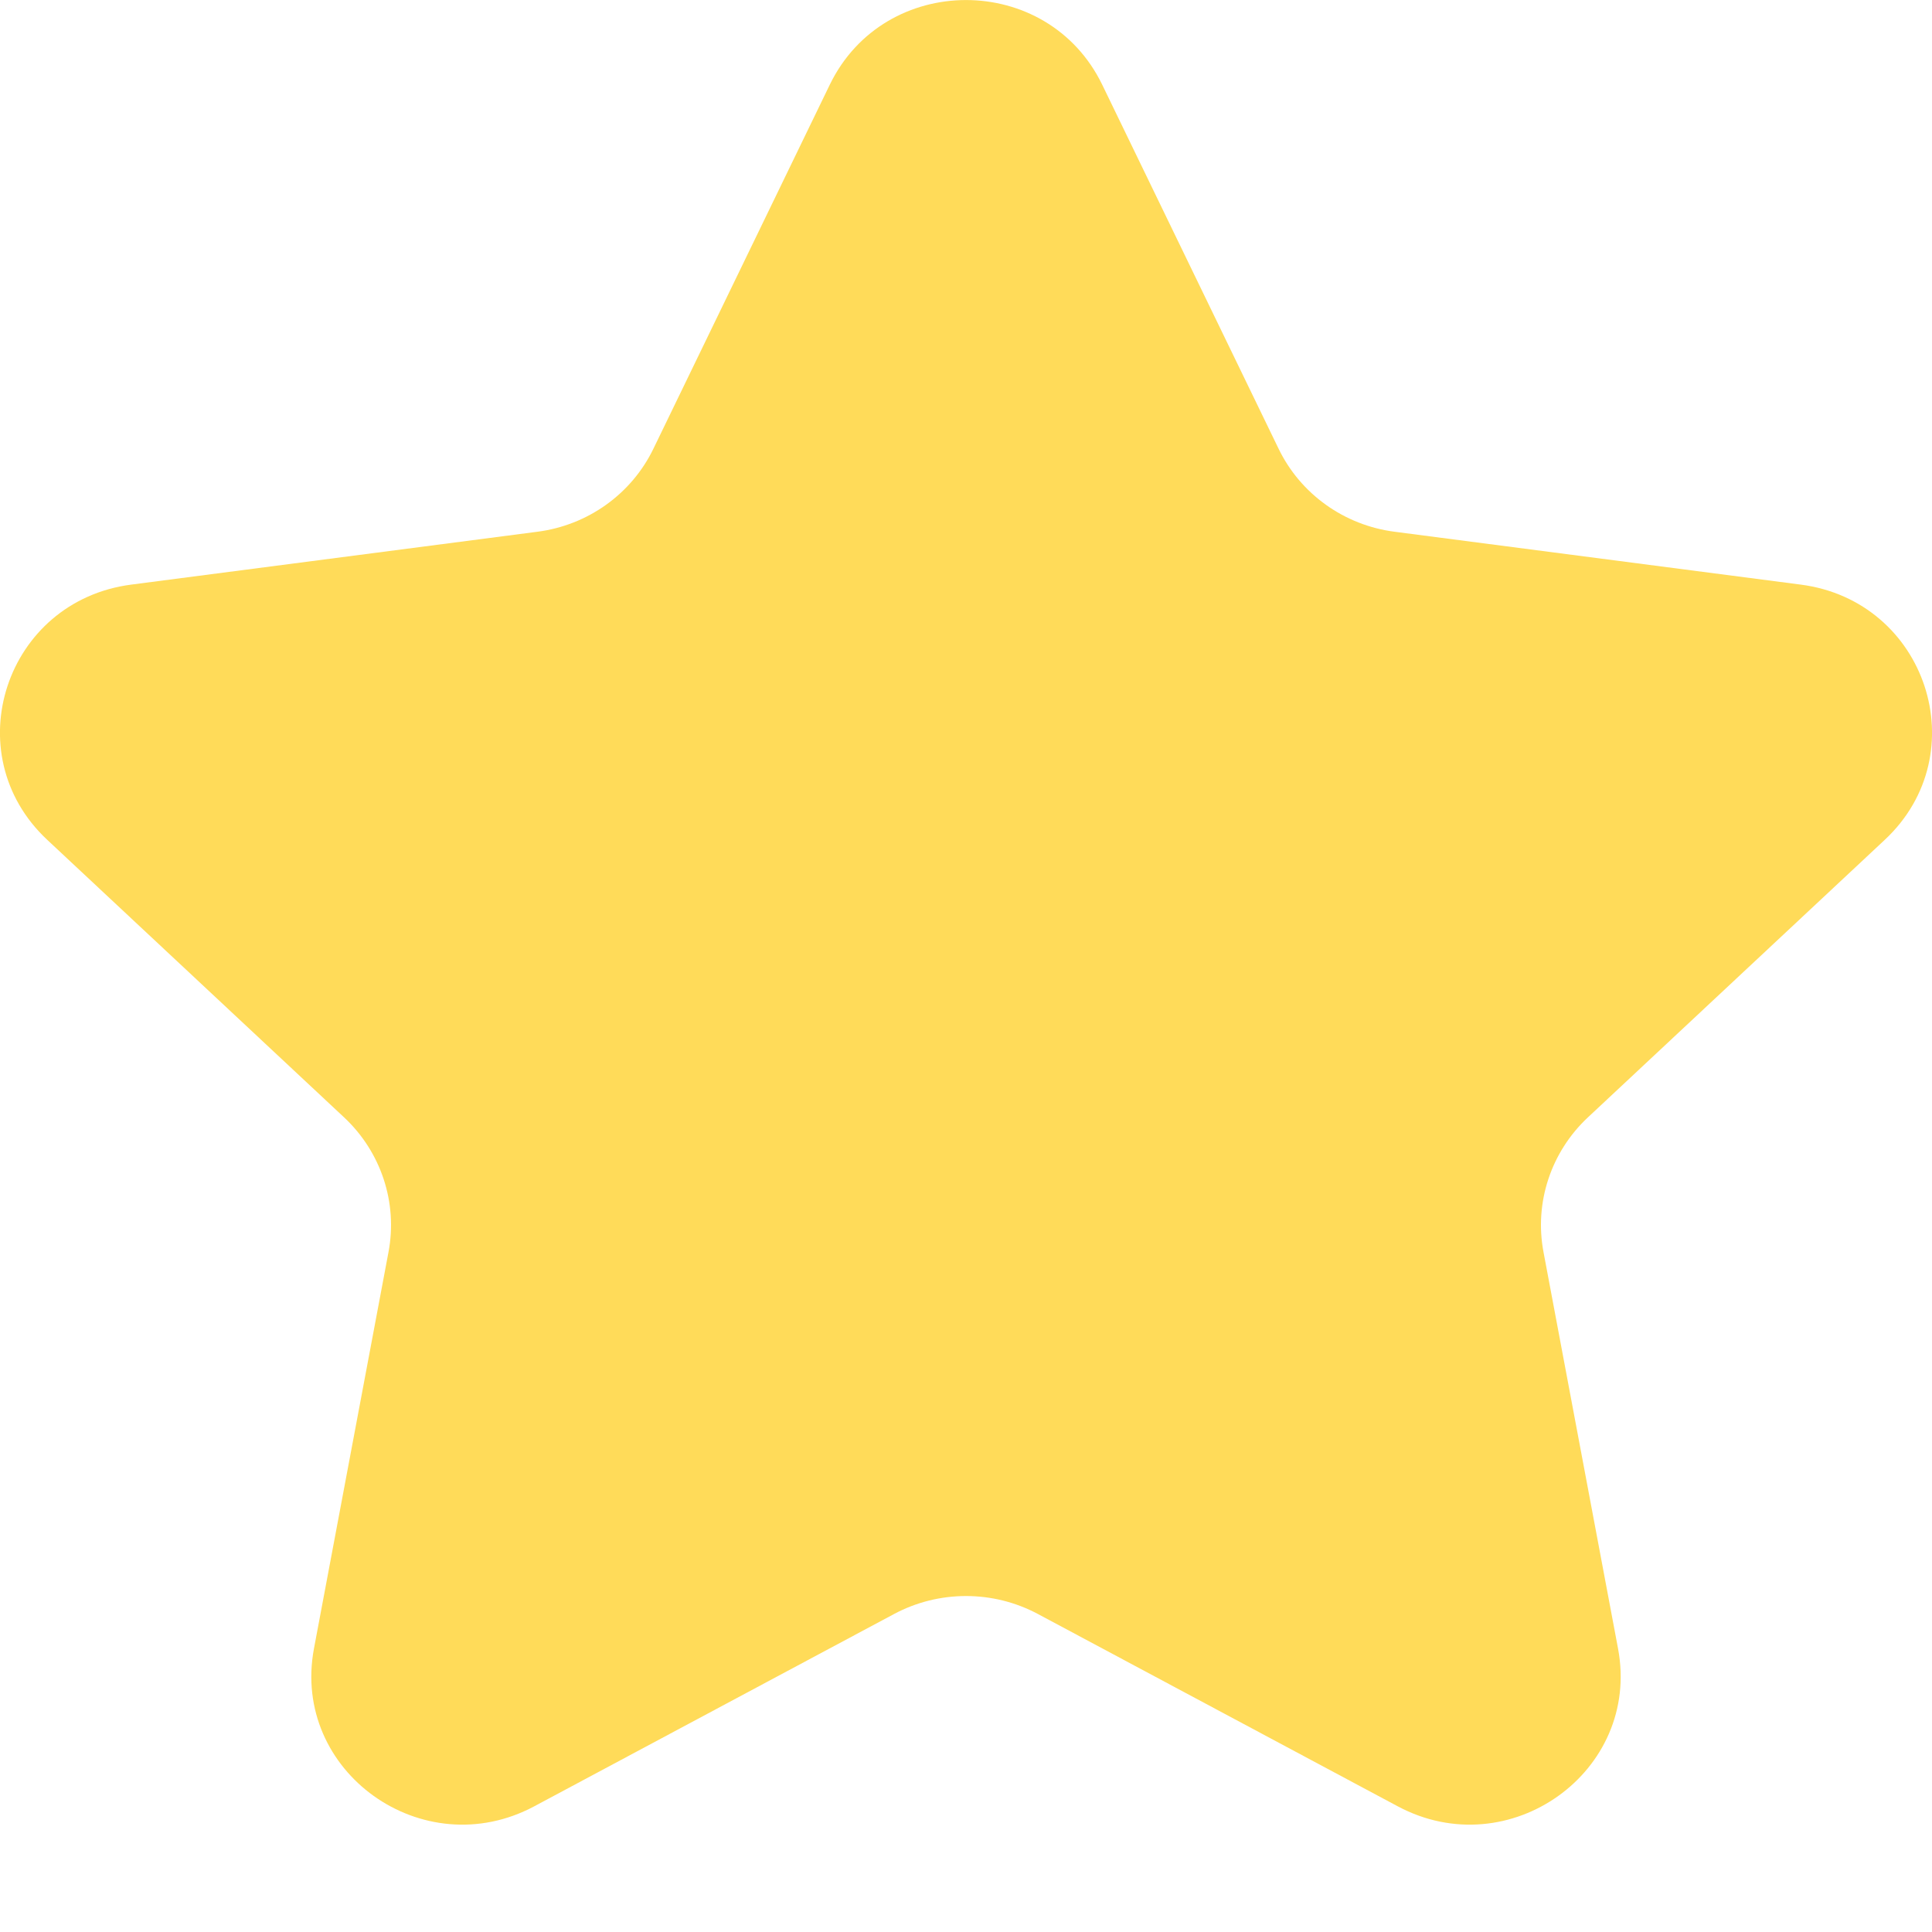<svg width="12" height="12" viewBox="0 0 12 12" fill="none" xmlns="http://www.w3.org/2000/svg">
<path d="M5.154 0.526C5.494 -0.175 6.506 -0.175 6.846 0.526L7.941 2.786C8.077 3.068 8.349 3.263 8.664 3.303L11.184 3.631C11.966 3.732 12.279 4.681 11.707 5.216L9.863 6.94C9.633 7.155 9.529 7.47 9.587 7.777L10.05 10.24C10.193 11.003 9.374 11.59 8.681 11.219L6.447 10.025C6.168 9.876 5.832 9.876 5.553 10.025L3.319 11.219C2.626 11.59 1.807 11.003 1.95 10.24L2.413 7.777C2.471 7.47 2.367 7.155 2.137 6.94L0.293 5.216C-0.279 4.681 0.034 3.732 0.816 3.631L3.336 3.303C3.651 3.263 3.923 3.068 4.059 2.786L5.154 0.526Z" fill="#FFDB59"/>
</svg>
